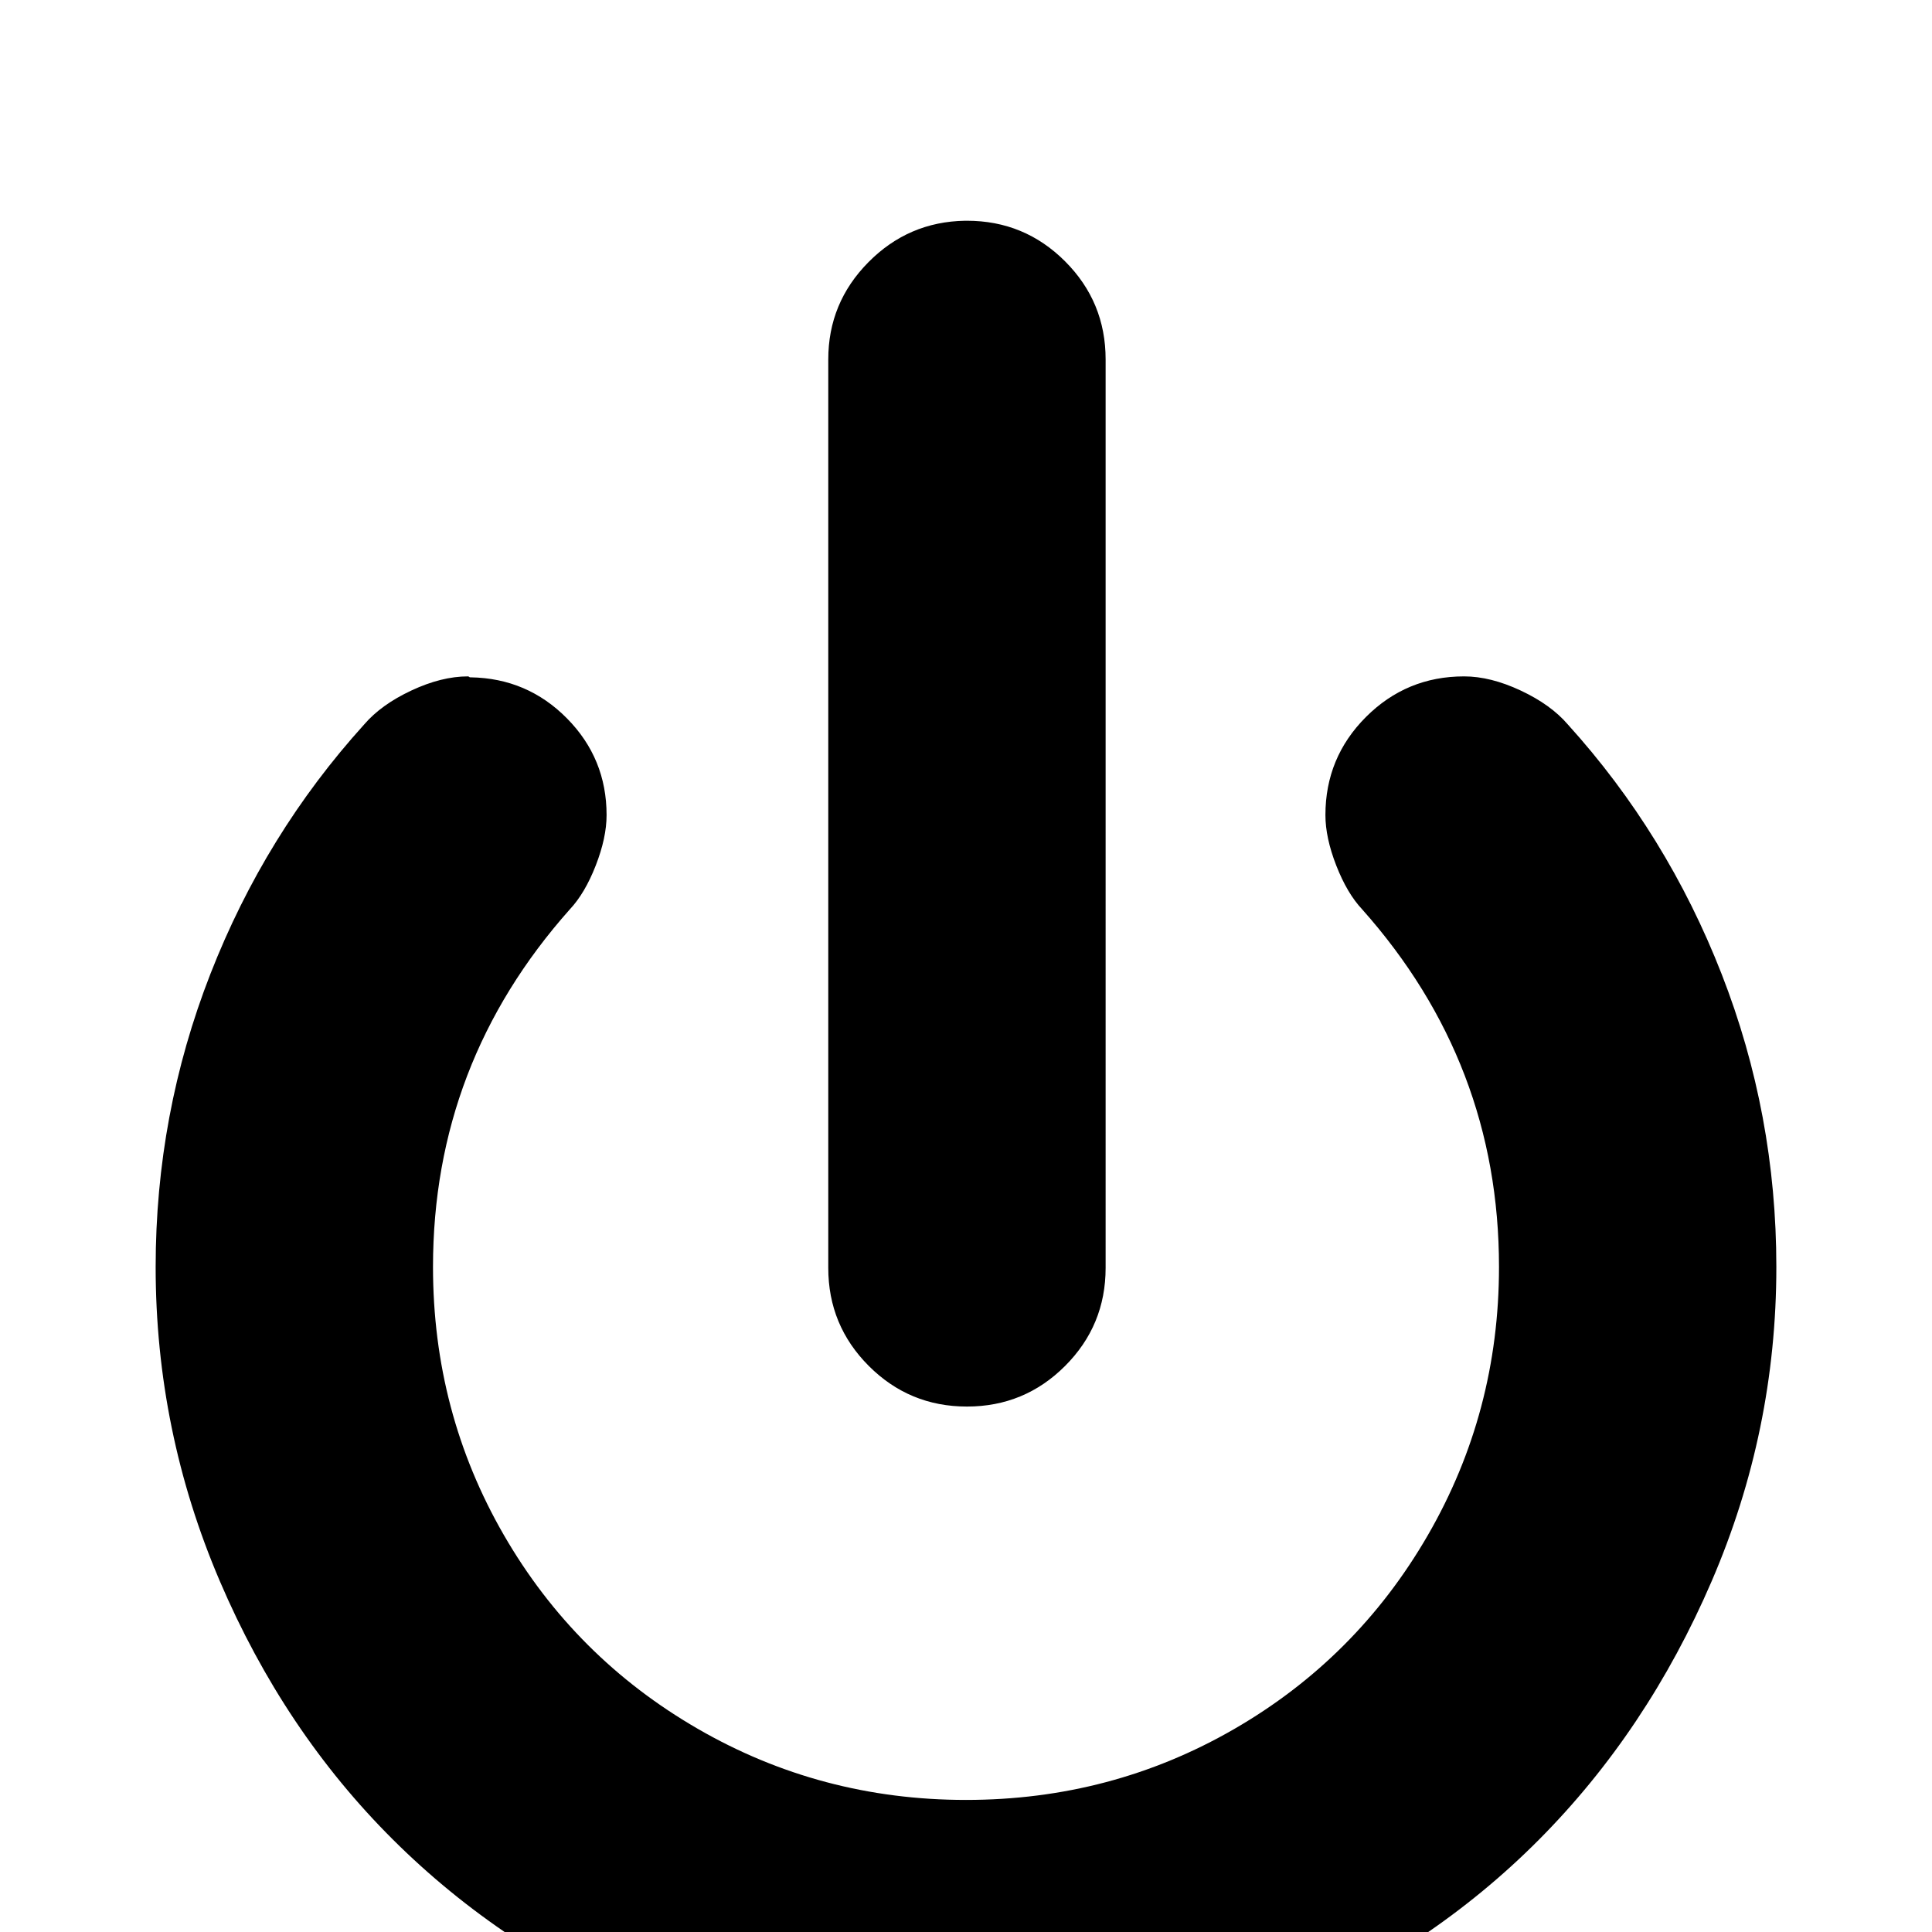<svg xmlns="http://www.w3.org/2000/svg" viewBox="0 -410 2048 2048"><path d="M1023-176q-60 1-102.5 44T878-29v963q0 61 43 104t104 43 104-43 43-104V-29q0-61-43-104t-104-43h-2zM499 308h-1q-1-1-2-1-28 0-60 15t-50 36Q281 474 223 622.5T165 933q0 174 68 333t183.5 274T691 1723.5t333 68.5 333-68 274-183.5 183.5-274.5 68.5-333q0-162-58-310.5T1662 358q-18-21-50-36t-60-15q-61 0-104 43t-43 104q0 24 11.5 53.5T1444 554q145 163 145 379 0 154-75.5 284.5T1308 1423t-284 75-284.5-75.5T534 1217t-75-284q0-216 145-379 16-17 27.5-46.5T643 454q0-60-42-102.5T499 308z" fill="currentColor"/></svg>